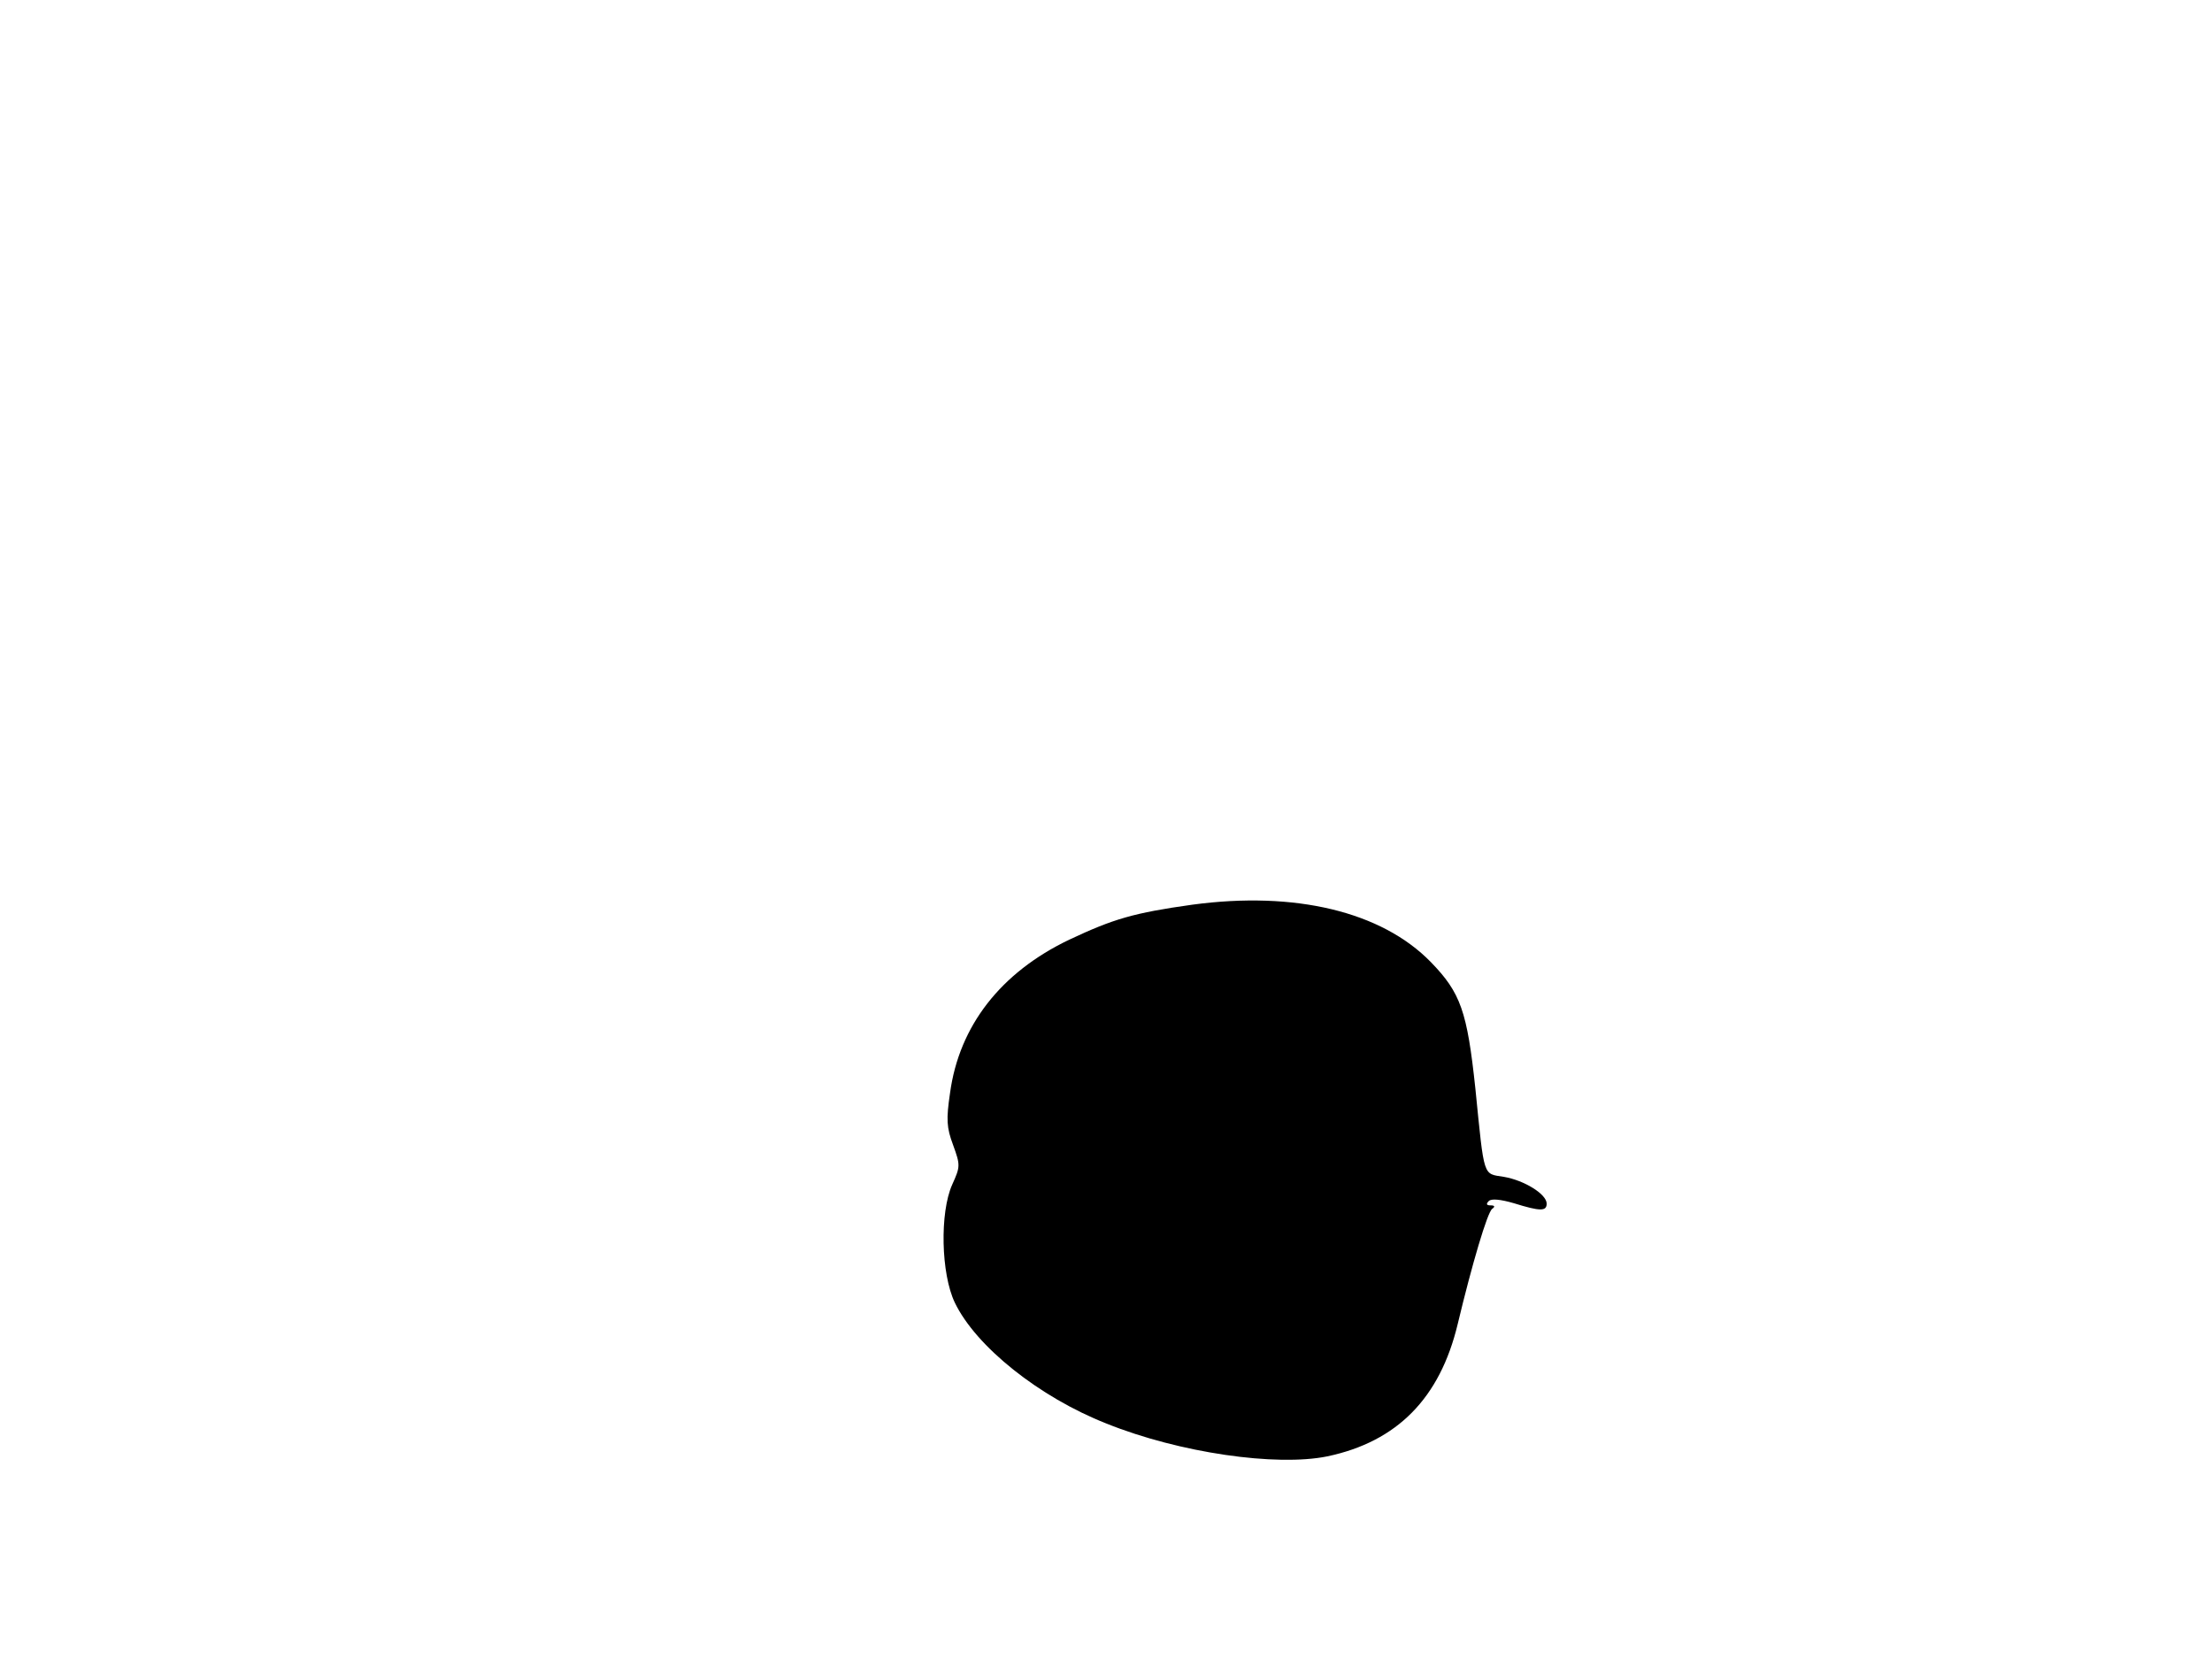 <svg xmlns="http://www.w3.org/2000/svg" width="682.667" height="512" version="1.0" viewBox="0 0 512 384"><path d="M276 209.4c-13.6 1.9-18.3 3.3-28.5 8.1-15.9 7.6-25.5 20-27.6 35.5-.9 6.1-.8 8 .7 12 1.7 4.7 1.7 5-.2 9.2-2.9 6.5-2.6 20.6.6 27.3 4.9 10.2 19.6 21.9 35.1 28 16.9 6.8 39.3 10 51.1 7.6 16.2-3.4 26.1-13.5 30.2-30.6 3.3-13.8 6.9-26 8-26.7.7-.5.6-.8-.4-.8-.9 0-1.1-.3-.4-1 .6-.6 2.7-.4 5.8.5 6.1 1.9 7.6 1.9 7.6.1 0-2.2-5.2-5.4-9.9-6.2-4.9-.8-4.5.5-6.6-20.4-1.9-17.9-3.4-22.2-10.3-29.3-11.4-11.7-31.4-16.5-55.2-13.3"/></svg>